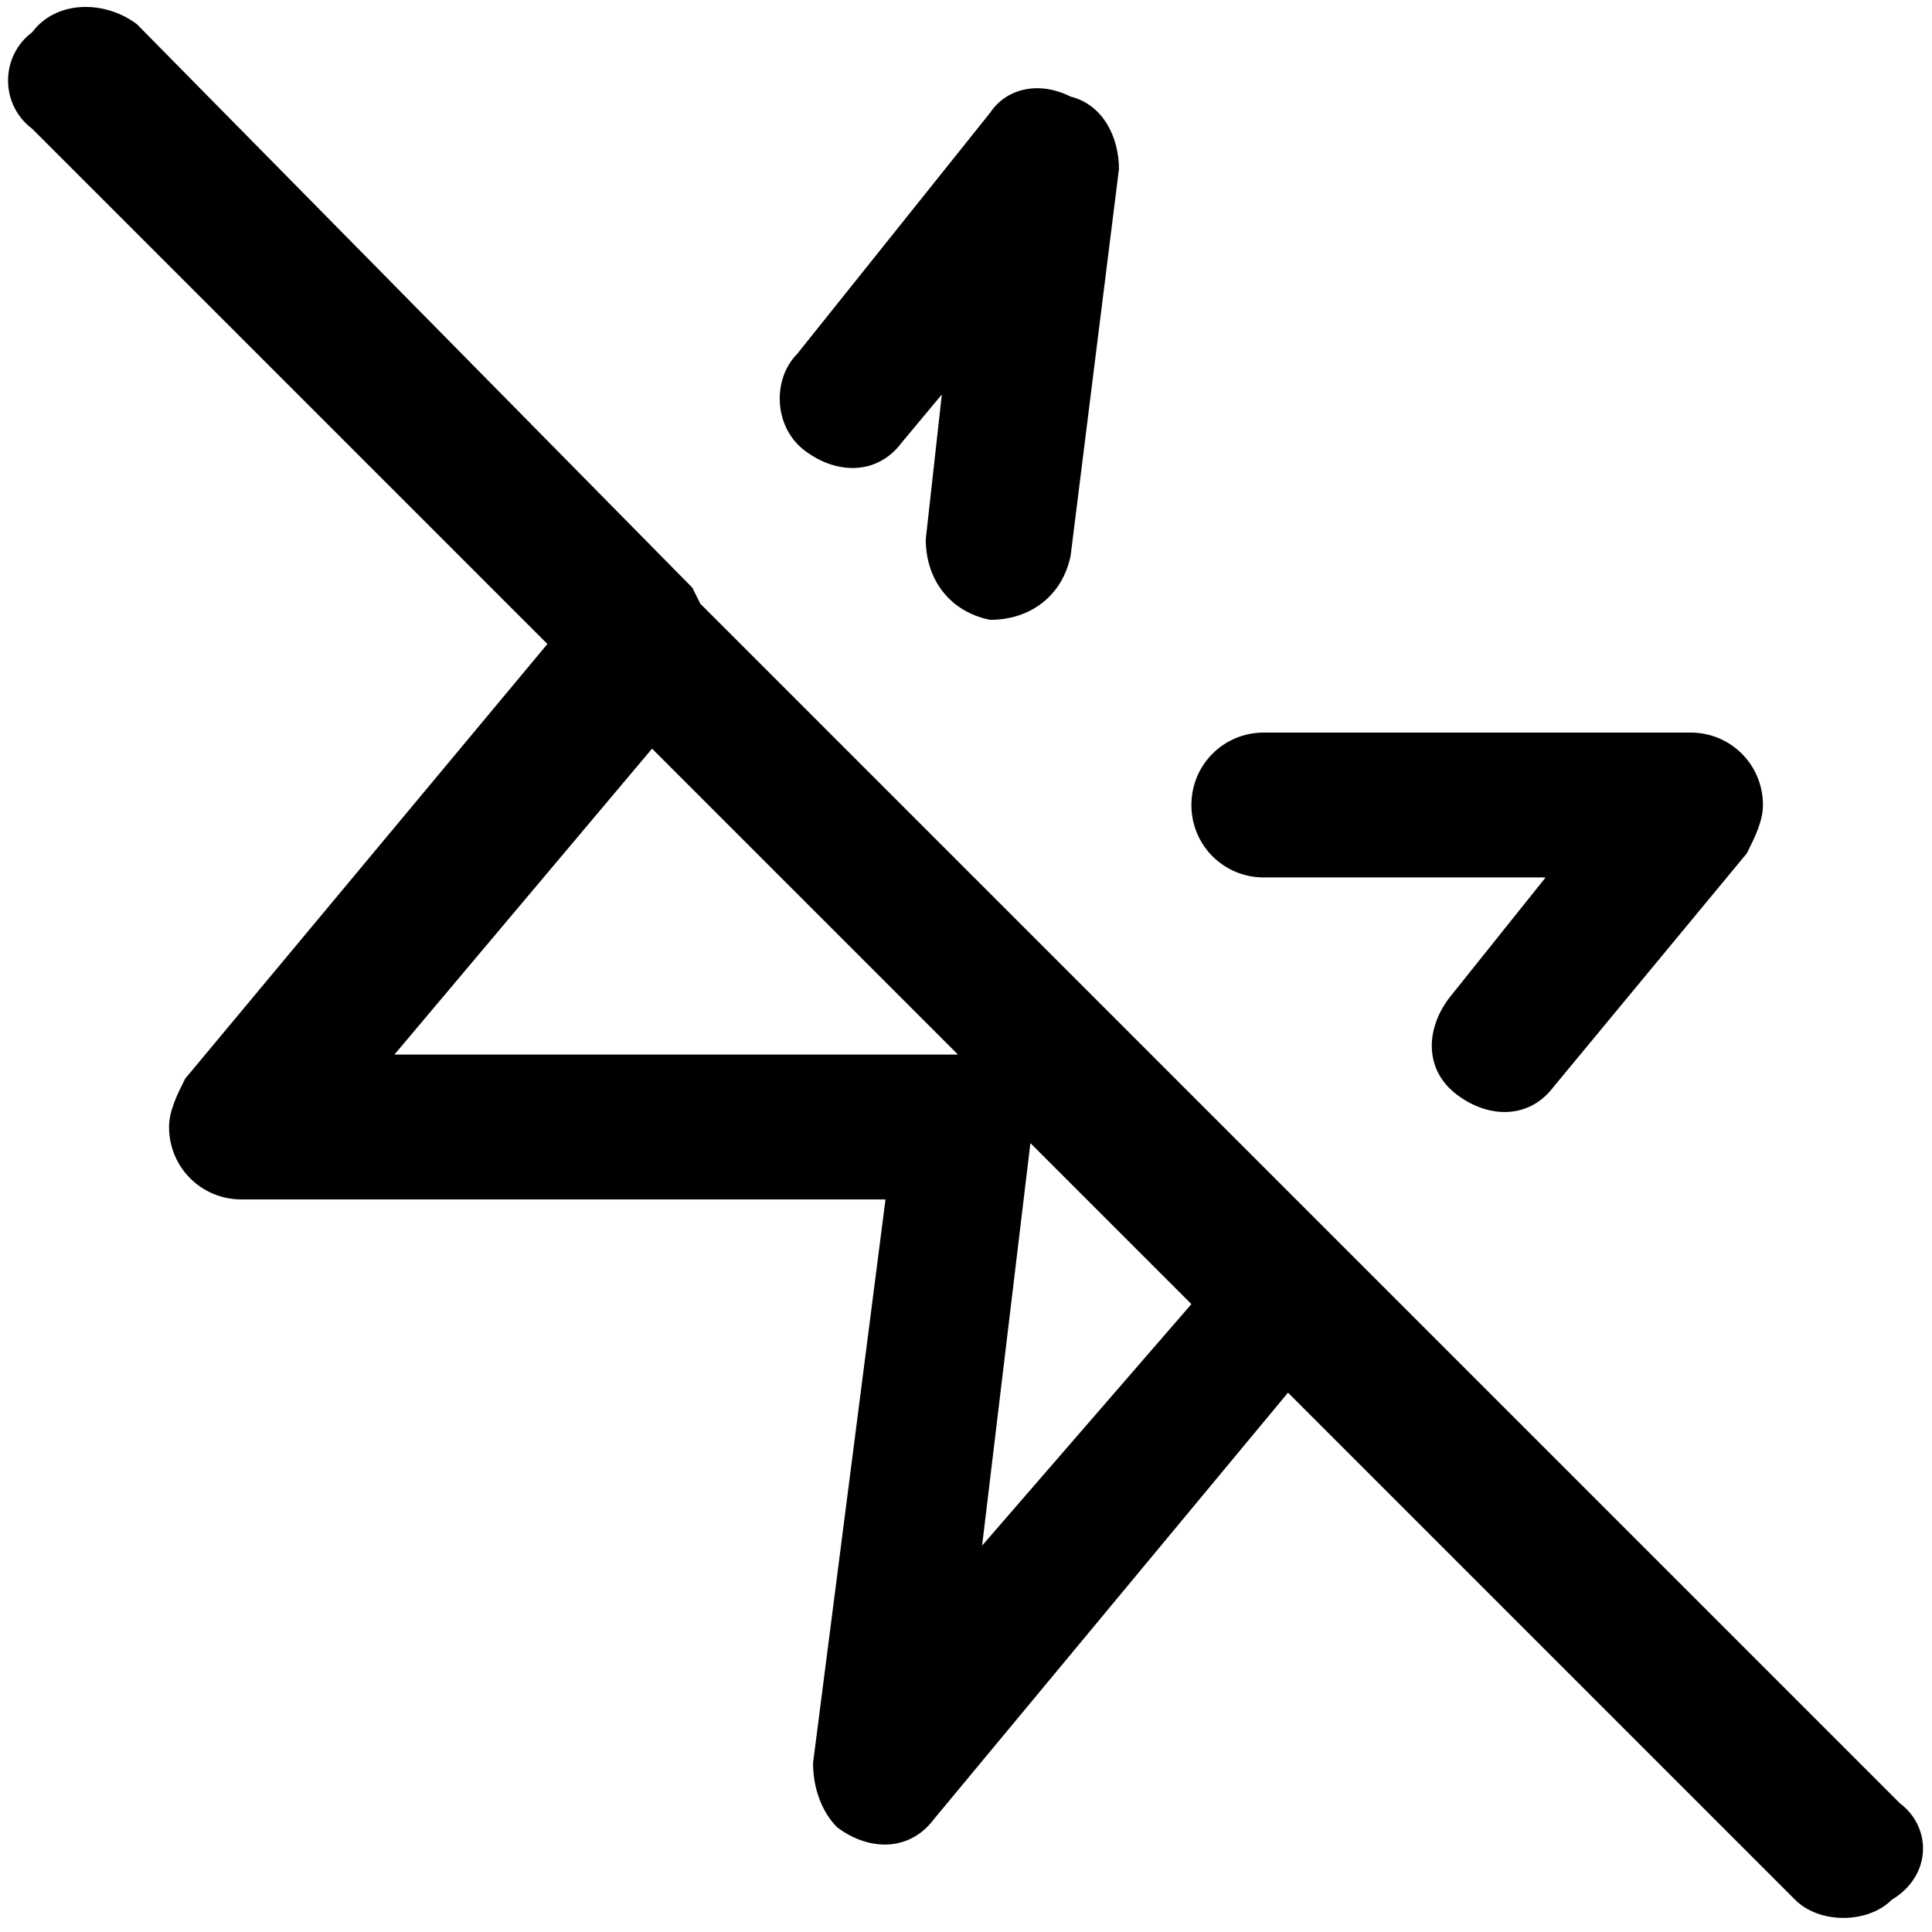 <svg xmlns="http://www.w3.org/2000/svg" xml:space="preserve" viewBox="0 0 24 24"><path d="M21 9.1h-5.3c-.5 0-.9.4-.9.9s.4.9.9.9h3.5L18 12.4c-.3.4-.3.9.1 1.2s.9.3 1.2-.1l2.4-2.9c.1-.2.2-.4.2-.6 0-.5-.4-.9-.9-.9m-7.7-7.9c-.4-.2-.8-.1-1 .2l-2.4 3c-.3.3-.3.9.1 1.2s.9.3 1.2-.1l.5-.6-.2 1.8c0 .5.3.9.8 1 .5 0 .9-.3 1-.8l.6-4.8c0-.4-.2-.8-.6-.9m10.3 21.2L8.7 7.5l-.1-.2-6.9-7C1.3 0 .7 0 .4.4c-.4.3-.4.9 0 1.2L6.8 8l-4.5 5.4c-.1.2-.2.4-.2.6 0 .5.4.9.9.9h8l-.9 7c0 .3.1.6.3.8.4.3.9.3 1.2-.1l4.4-5.3 6.3 6.3c.3.3.9.3 1.2 0 .5-.3.5-.9.1-1.2M4.9 13.1l3.2-3.8 3.8 3.8zm7.3 6.1.6-5 2 2z" style="fill-rule:evenodd;clip-rule:evenodd"/></svg>